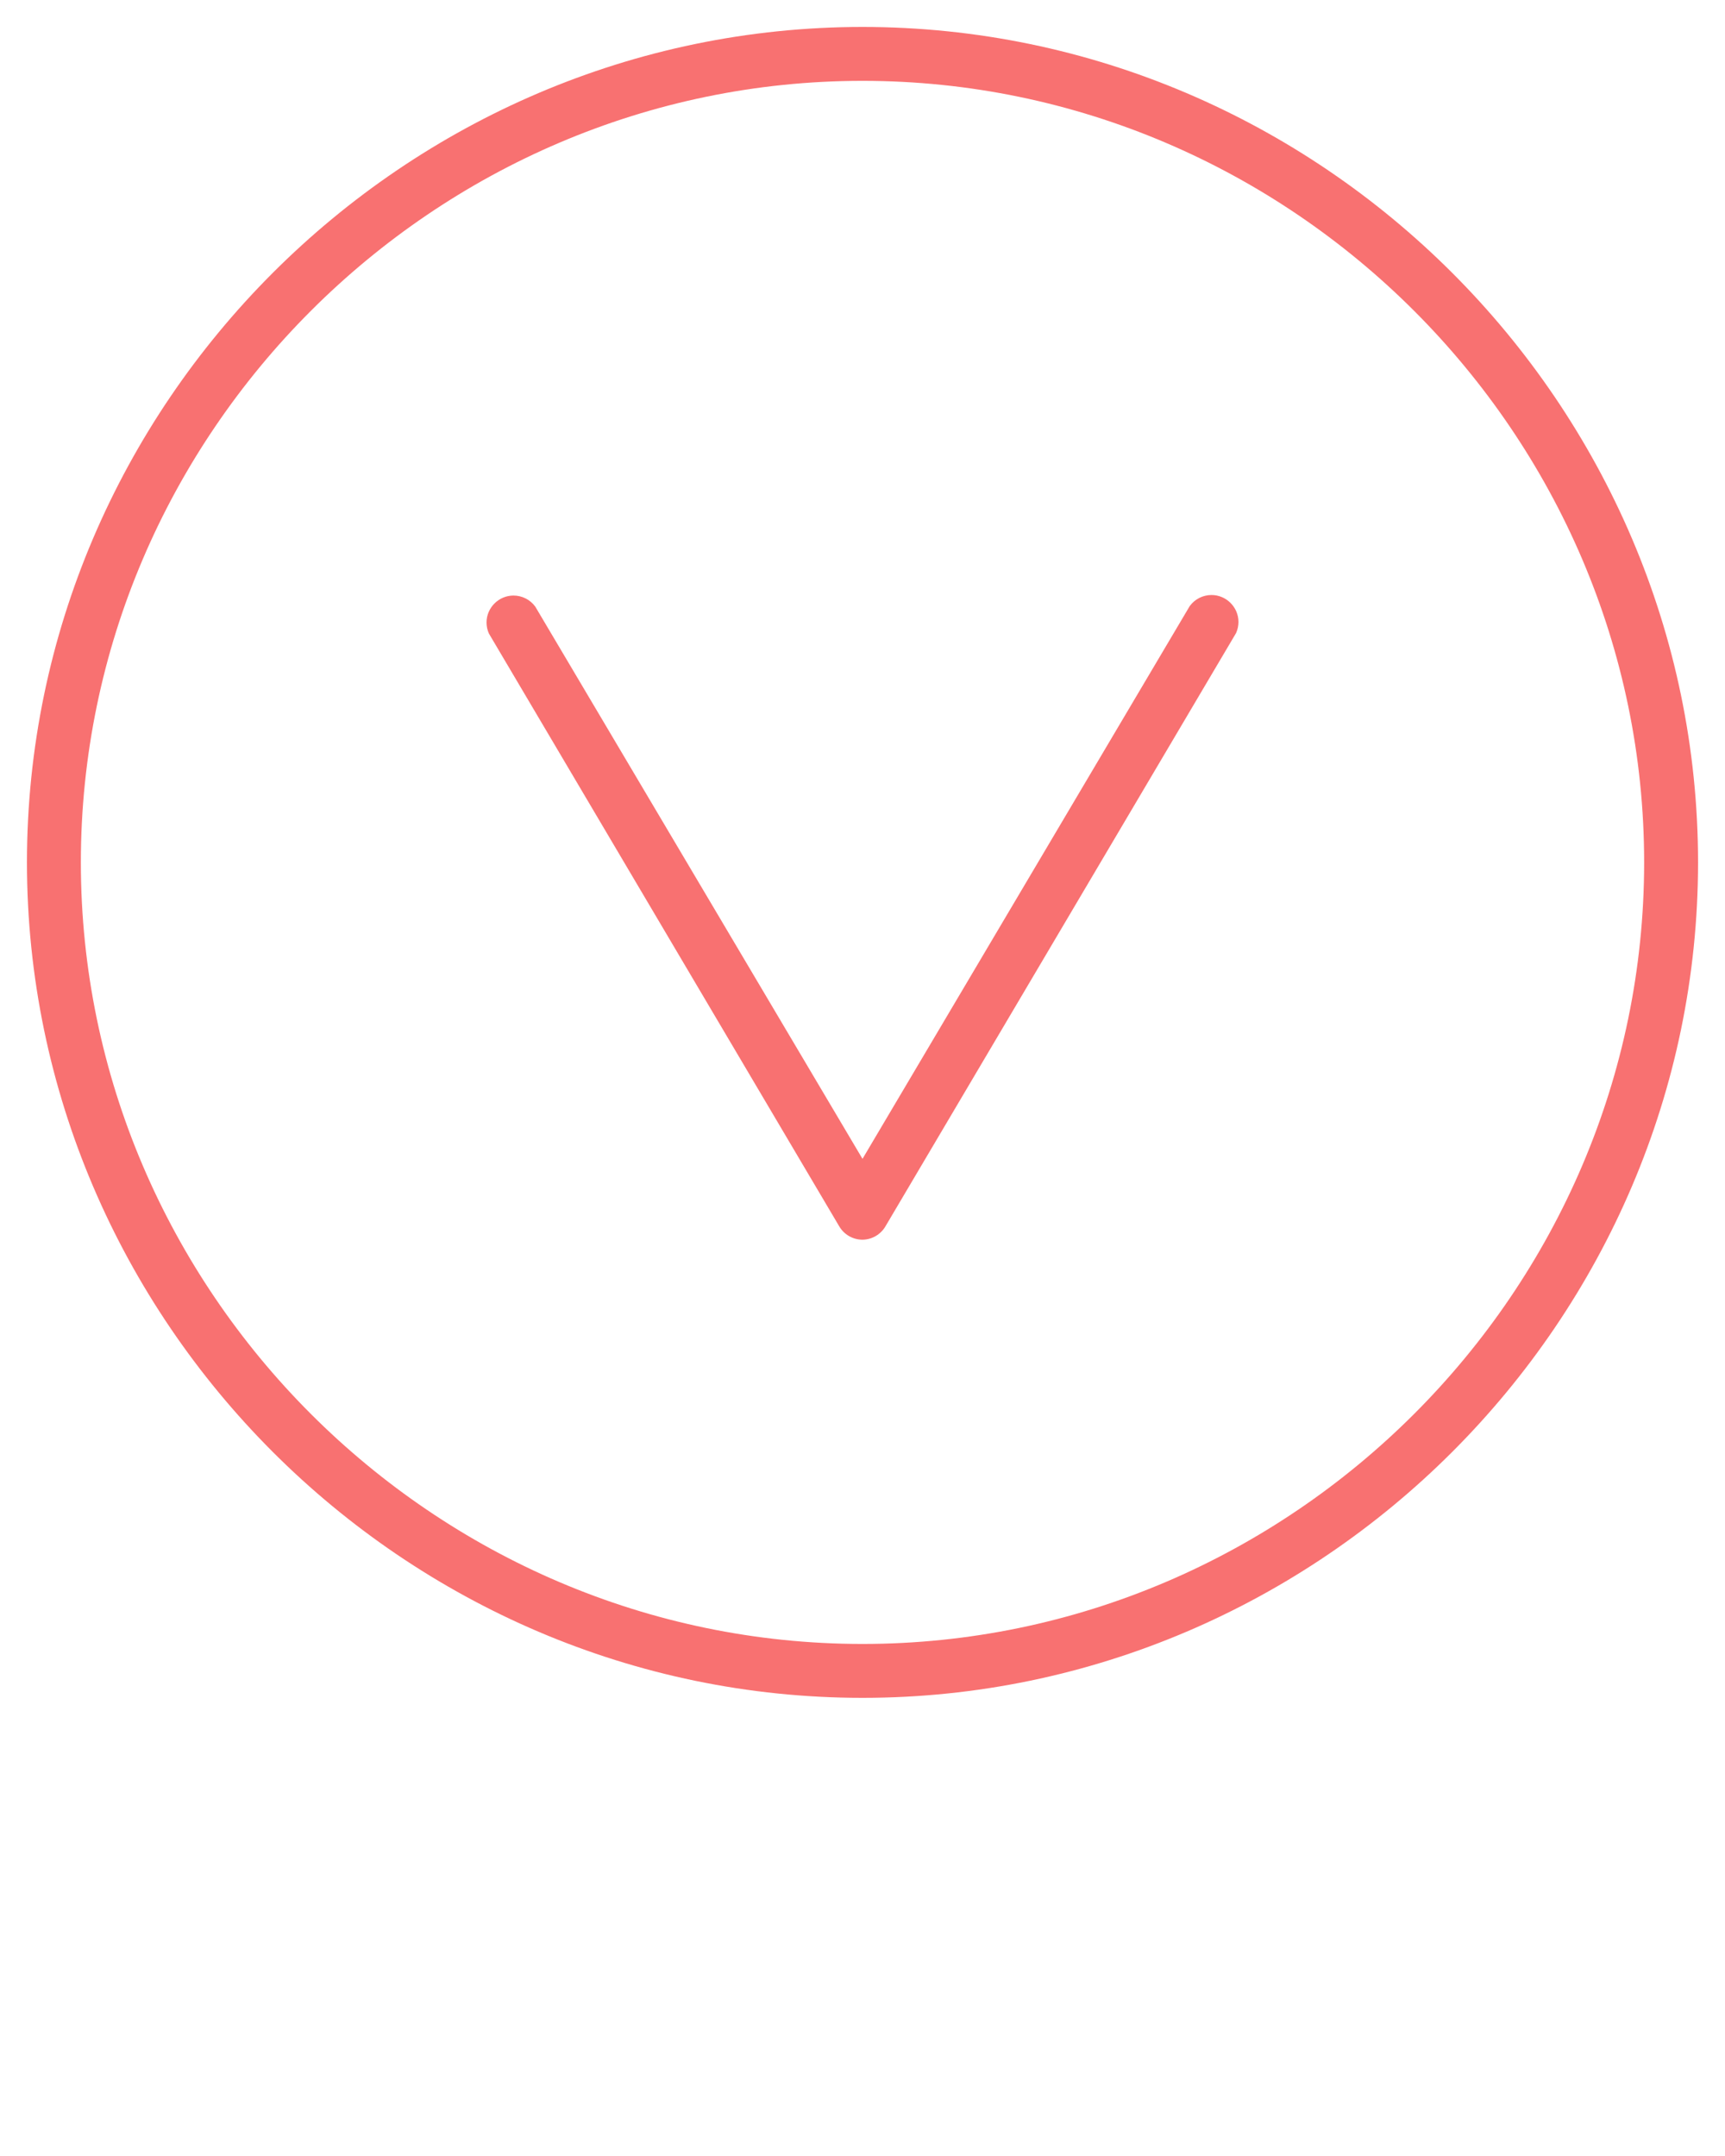 <?xml version="1.0" encoding="UTF-8" standalone="no"?>
<!DOCTYPE svg PUBLIC "-//W3C//DTD SVG 1.1//EN" "http://www.w3.org/Graphics/SVG/1.1/DTD/svg11.dtd">
<svg width="100%" height="100%" viewBox="0 0 64 80" version="1.1" xmlns="http://www.w3.org/2000/svg" xmlns:xlink="http://www.w3.org/1999/xlink" xml:space="preserve" xmlns:serif="http://www.serif.com/" style="fill-rule:evenodd;clip-rule:evenodd;stroke-linejoin:round;stroke-miterlimit:2;">
    <g>
        <path d="M32,63C14.994,63 1,49.006 1,32C1,14.994 14.994,1 32,1C49.006,1 63,14.994 63,32C63,49.006 49.006,63 32,63ZM32,3C16.091,3 3,16.091 3,32C3,47.909 16.091,61 32,61C47.909,61 61,47.909 61,32C61,16.091 47.909,3 32,3Z" style="fill:rgb(248,113,113);fill-rule:nonzero;"/>
        <path d="M32,46C31.647,46 31.32,45.813 31.14,45.51L18.14,23.51C18.082,23.381 18.051,23.24 18.051,23.098C18.051,22.55 18.503,22.098 19.051,22.098C19.371,22.098 19.672,22.251 19.86,22.51L32,43L44.14,22.49C44.328,22.231 44.629,22.078 44.949,22.078C45.497,22.078 45.949,22.53 45.949,23.078C45.949,23.22 45.918,23.361 45.86,23.49L32.86,45.49C32.685,45.801 32.357,45.996 32,46Z" style="fill:rgb(248,113,113);fill-rule:nonzero;"/>
    </g>
</svg>
